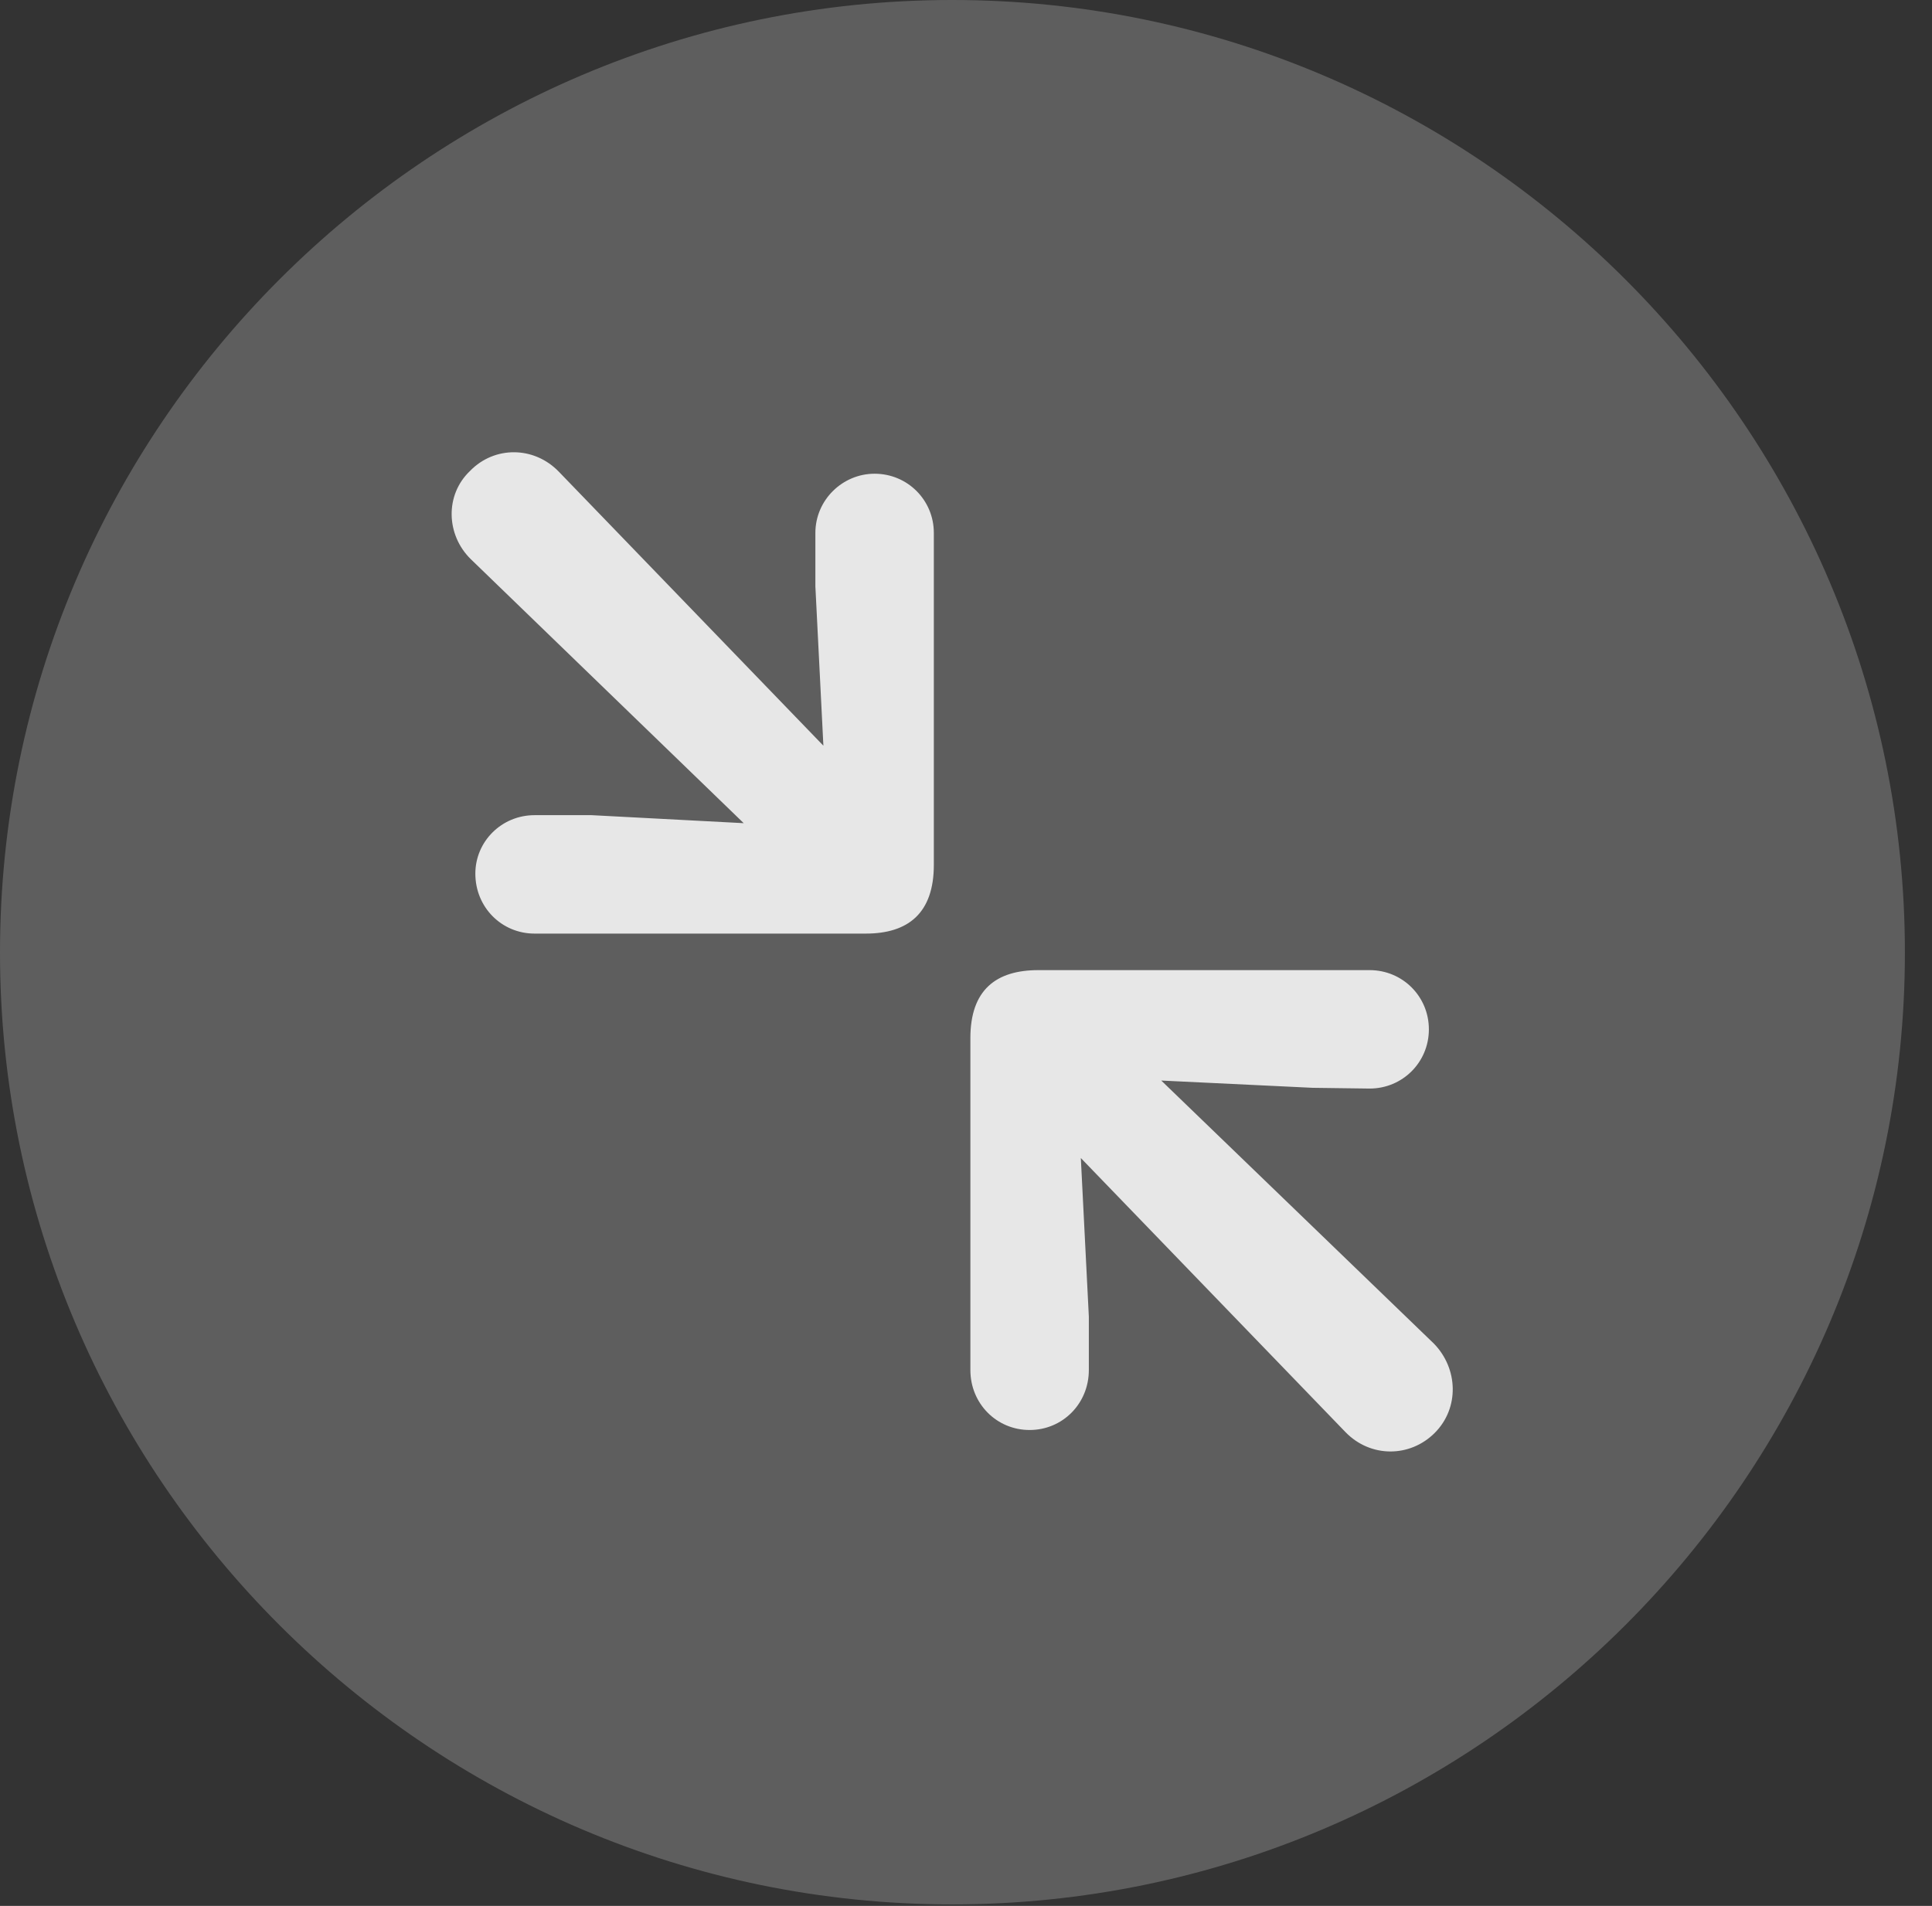 <?xml version="1.0" encoding="UTF-8"?>
<!--Generator: Apple Native CoreSVG 341-->
<!DOCTYPE svg
PUBLIC "-//W3C//DTD SVG 1.1//EN"
       "http://www.w3.org/Graphics/SVG/1.1/DTD/svg11.dtd">
<svg version="1.1" xmlns="http://www.w3.org/2000/svg" xmlns:xlink="http://www.w3.org/1999/xlink" viewBox="0 0 25.801 25.459">
 <rect x="0" y="0" width="25.801" height="25.459" fill="#333333" stroke="none"/>
 <g>
  <rect height="25.459" opacity="0" width="25.801" x="0" y="0"/>
  <path d="M12.715 25.439C19.727 25.439 25.439 19.727 25.439 12.725C25.439 5.713 19.727 0 12.715 0C5.713 0 0 5.713 0 12.725C0 19.727 5.713 25.439 12.715 25.439Z" fill="white" fill-opacity="0.212"/>
  <path d="M7.139 12.471C6.699 12.471 6.348 12.119 6.348 11.67C6.348 11.24 6.699 10.889 7.139 10.889L7.9 10.889L9.932 10.996L6.289 7.471C5.957 7.148 5.938 6.611 6.279 6.289C6.602 5.957 7.129 5.957 7.461 6.299L10.996 9.961L10.889 7.832L10.889 7.119C10.889 6.68 11.25 6.328 11.68 6.328C12.119 6.328 12.471 6.68 12.471 7.119L12.471 11.553C12.471 12.197 12.129 12.471 11.562 12.471ZM13.75 19.102C13.31 19.102 12.959 18.75 12.959 18.301L12.959 13.867C12.959 13.223 13.301 12.959 13.867 12.959L18.291 12.959C18.73 12.959 19.082 13.31 19.082 13.75C19.082 14.19 18.73 14.541 18.291 14.541L17.529 14.531L15.508 14.434L19.15 17.949C19.473 18.281 19.492 18.809 19.16 19.141C18.828 19.473 18.301 19.473 17.969 19.131L14.434 15.469L14.541 17.588L14.541 18.301C14.541 18.75 14.19 19.102 13.75 19.102Z" fill="white" fill-opacity="0.85"/>
 </g>
</svg>

